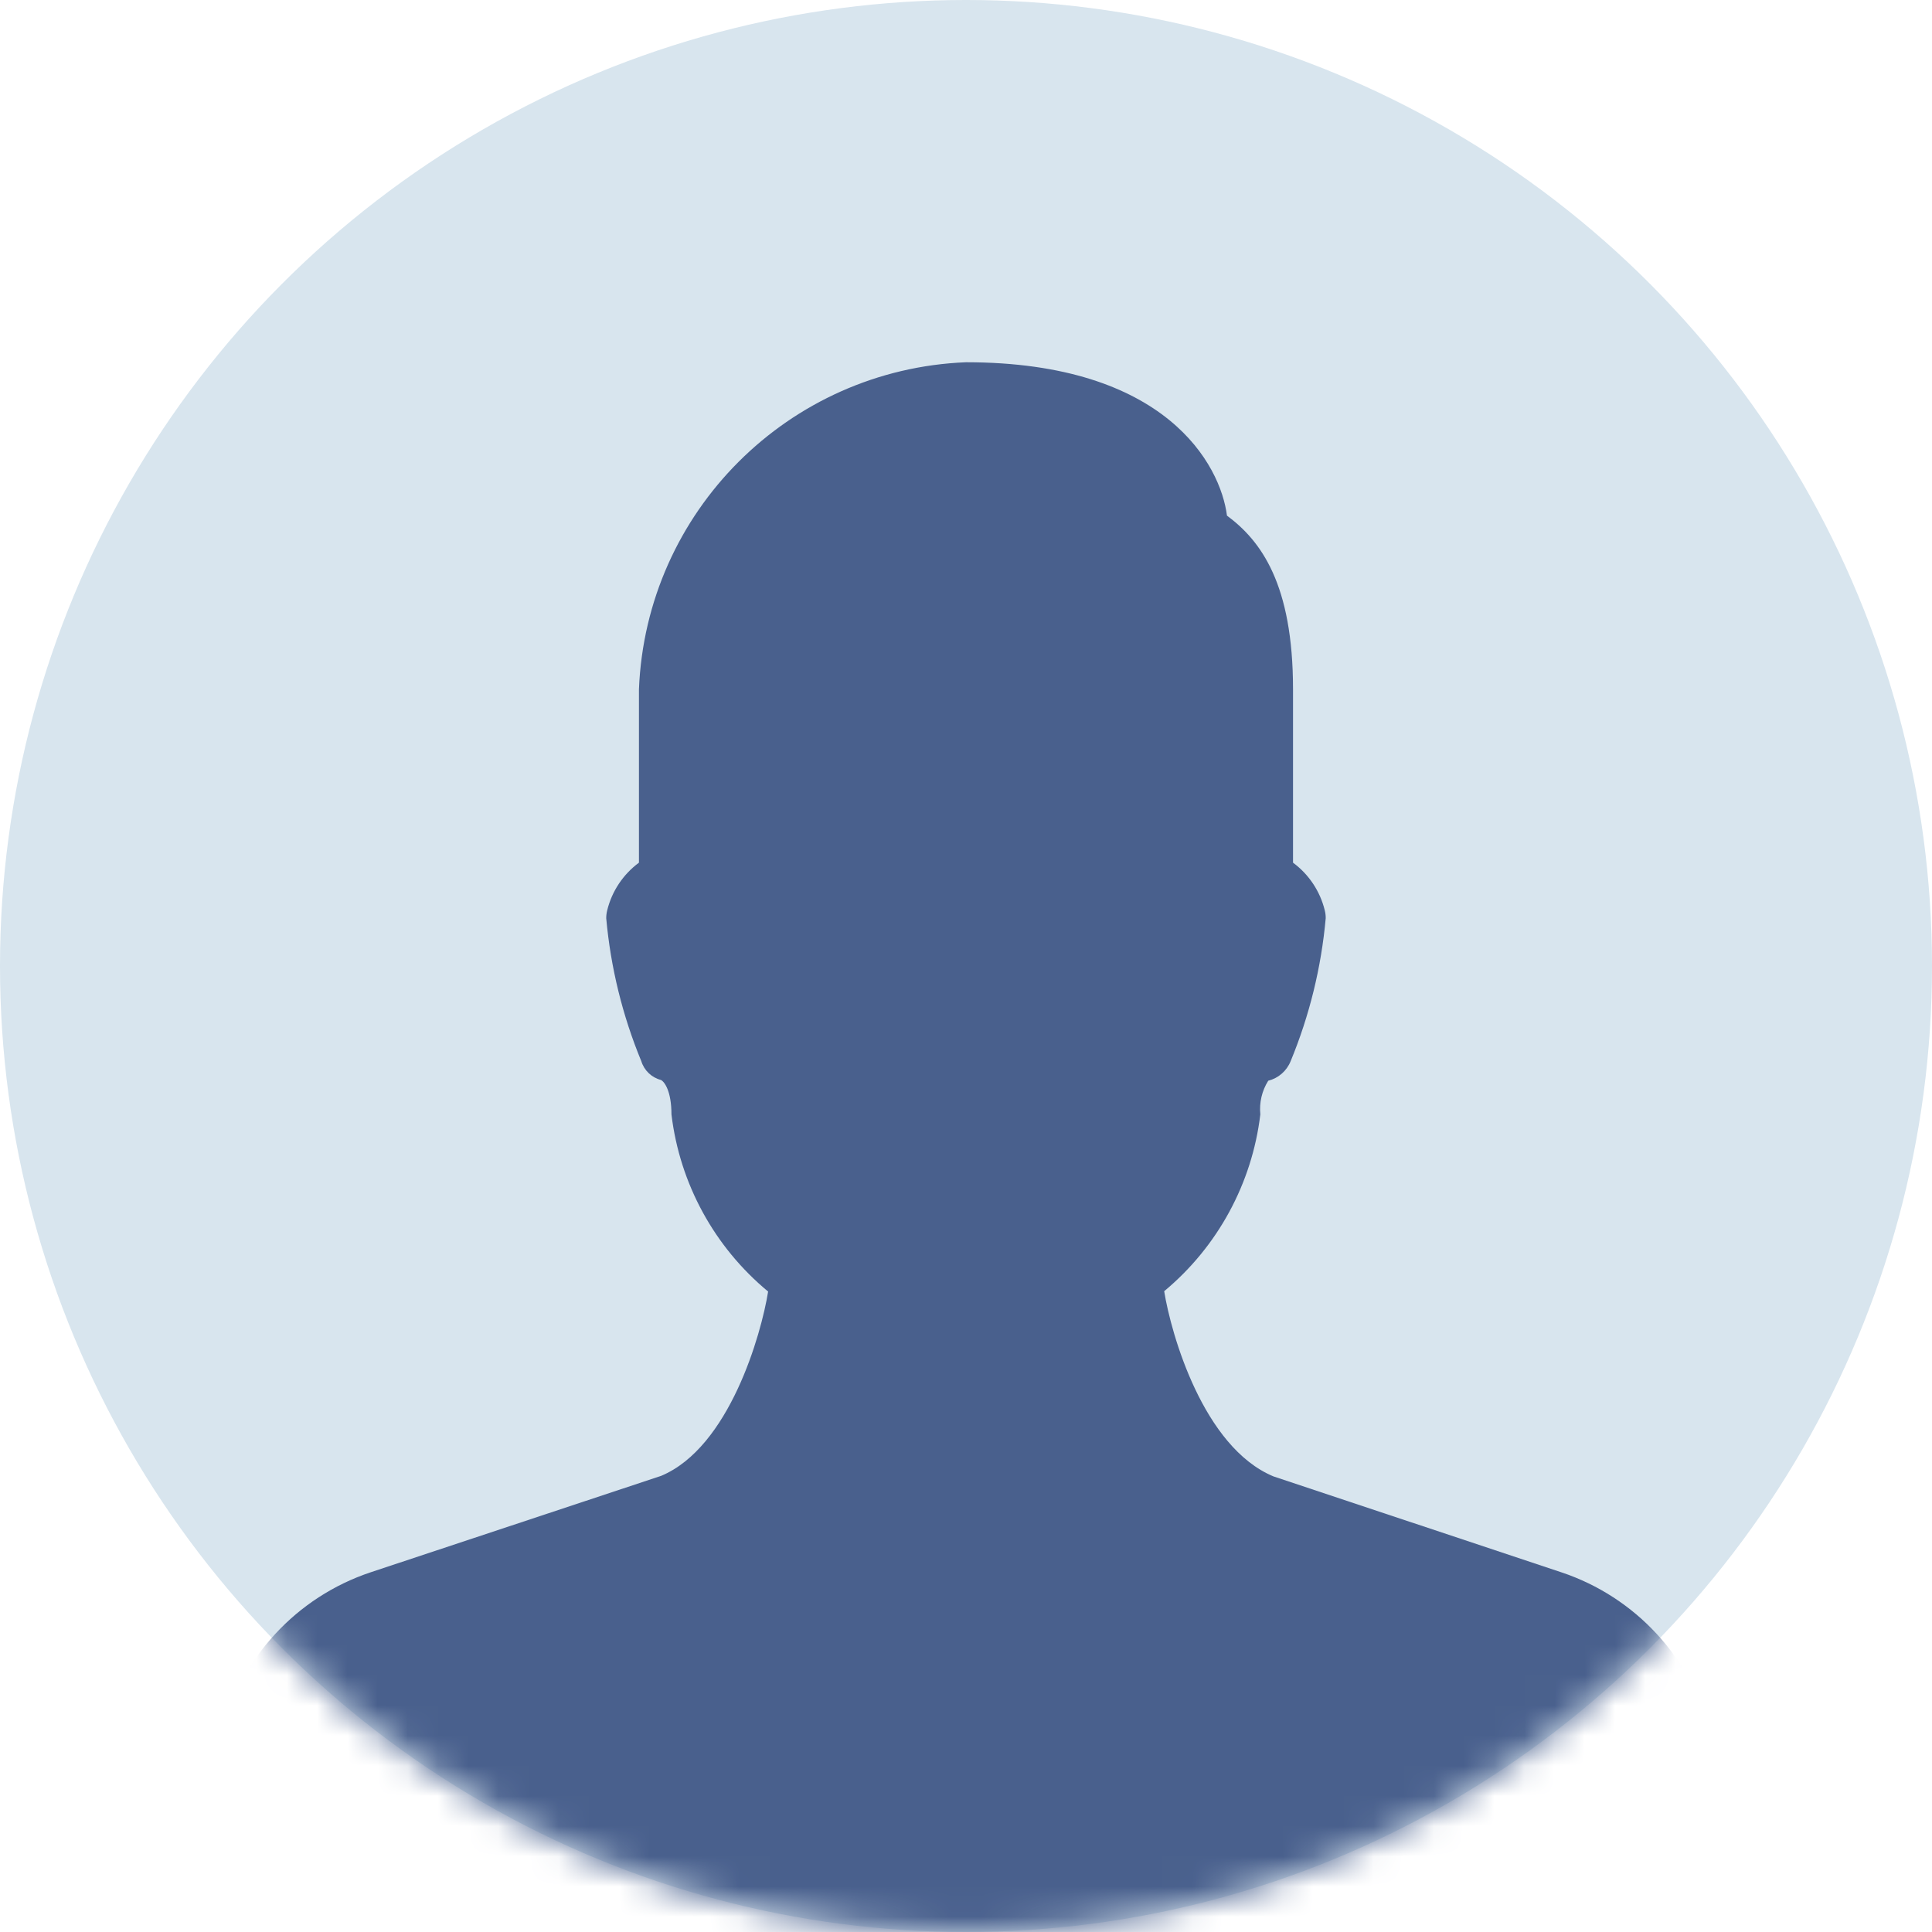 <svg width="64" height="64" viewBox="0 0 64 64" fill="none" xmlns="http://www.w3.org/2000/svg">
<circle cx="32" cy="32" r="32" fill="#D8E5EE"/>
<mask id="mask0" mask-type="alpha" maskUnits="userSpaceOnUse" x="0" y="0" width="64" height="64">
<circle cx="32" cy="32" r="32" fill="#C4C4C4"/>
</mask>
<g mask="url(#mask0)">
<path d="M57.968 62.654L56.668 57.454C56.051 54.932 54.181 52.903 51.717 52.083L42.183 48.907C39.858 47.938 38.794 44.194 38.565 42.773C40.336 41.3 41.476 39.204 41.75 36.916C41.711 36.526 41.803 36.133 42.012 35.801C42.35 35.716 42.626 35.474 42.755 35.151C43.379 33.64 43.77 32.044 43.916 30.417C43.917 30.328 43.906 30.24 43.884 30.154C43.729 29.522 43.357 28.964 42.833 28.577V22.833C42.833 19.343 41.767 17.911 40.645 17.081C40.43 15.399 38.63 12 32 12C26.117 12.237 21.403 16.951 21.166 22.833V28.577C20.642 28.964 20.27 29.522 20.115 30.154C20.093 30.24 20.082 30.328 20.082 30.417C20.228 32.045 20.62 33.642 21.244 35.153C21.338 35.459 21.584 35.695 21.894 35.775C22.015 35.836 22.243 36.15 22.243 36.917C22.518 39.211 23.665 41.311 25.445 42.784C25.218 44.203 24.16 47.945 21.901 48.89L12.282 52.083C9.82 52.903 7.951 54.93 7.334 57.45L6.034 62.65C5.886 63.23 6.237 63.819 6.817 63.967C6.904 63.989 6.993 64 7.082 64H56.917C57.515 64 58 63.515 58 62.916C58 62.828 57.989 62.74 57.968 62.654Z" fill="#49608D"/>
</g>
</svg>
